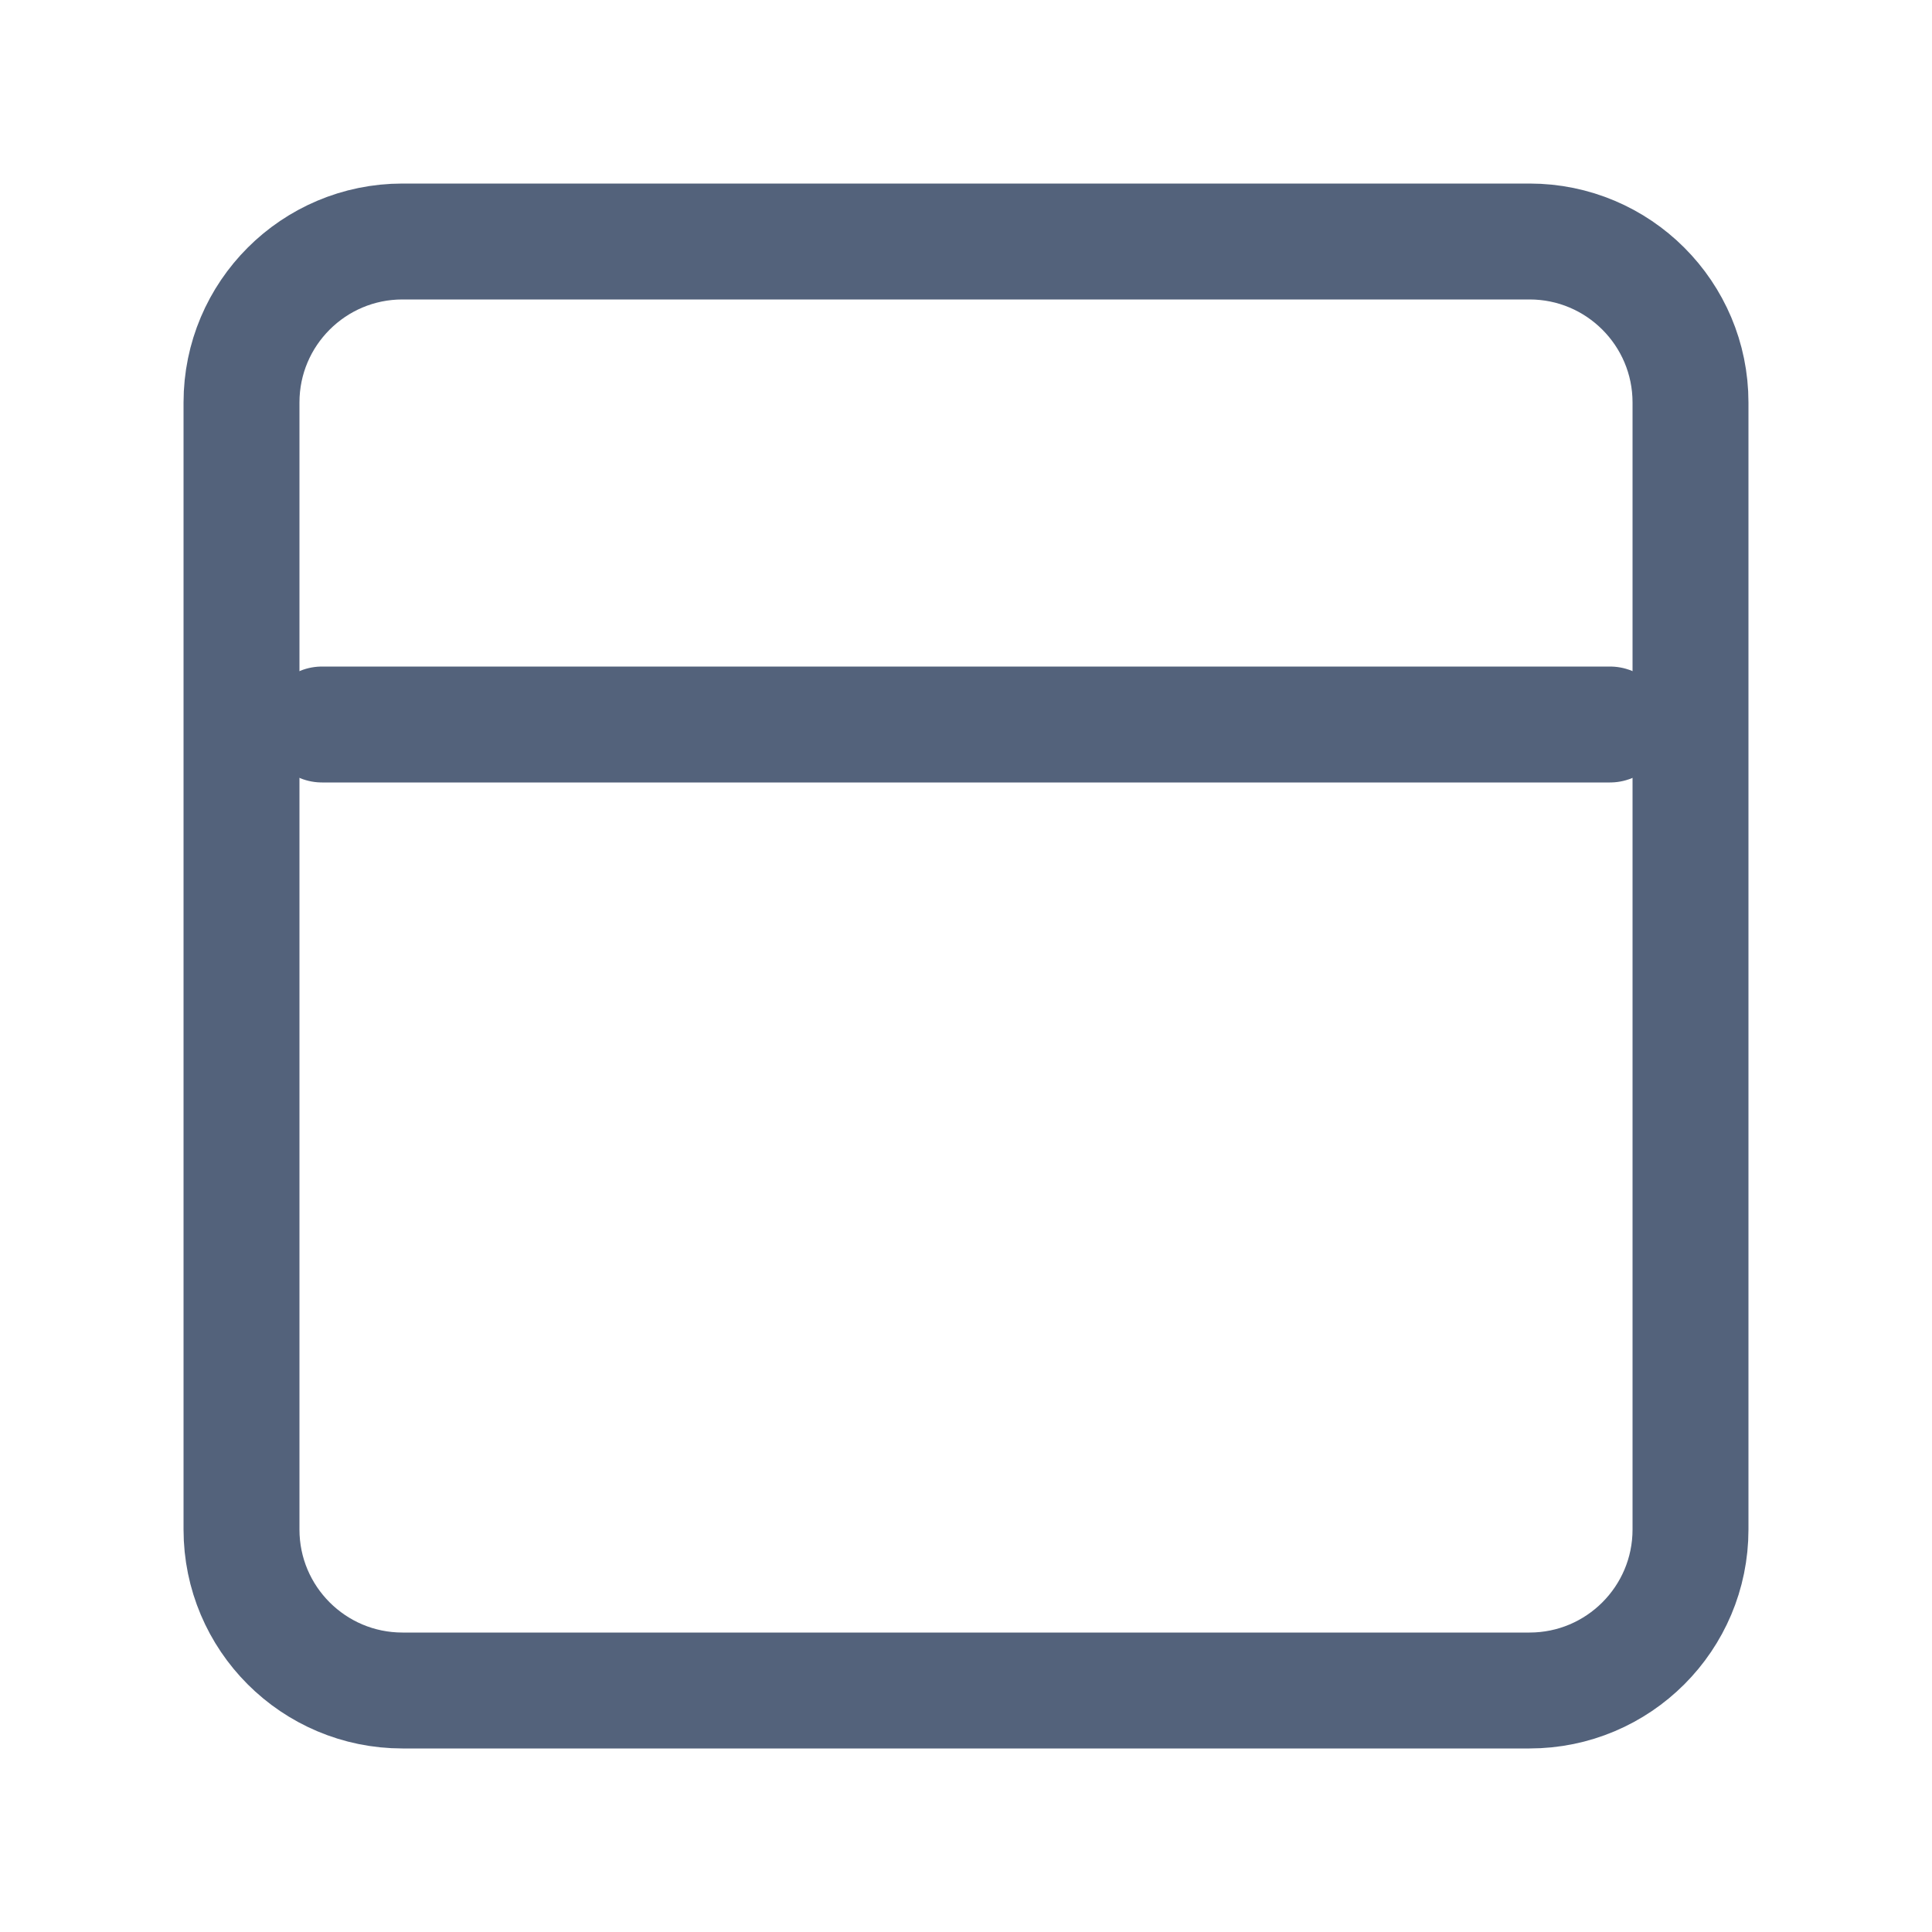 <svg width="25" height="25" viewBox="0 0 25 25" fill="none" xmlns="http://www.w3.org/2000/svg">
<path d="M4.167 9.375L20.833 9.375" stroke="#53627B" stroke-width="1.5" stroke-linecap="round" stroke-linejoin="round"/>
<path d="M19.792 3.125H5.208C4.058 3.125 3.125 4.058 3.125 5.208V19.792C3.125 20.942 4.058 21.875 5.208 21.875H19.792C20.942 21.875 21.875 20.942 21.875 19.792V5.208C21.875 4.058 20.942 3.125 19.792 3.125Z" stroke="#53627B" stroke-width="1.5" stroke-linecap="round" stroke-linejoin="round"/>
</svg>
